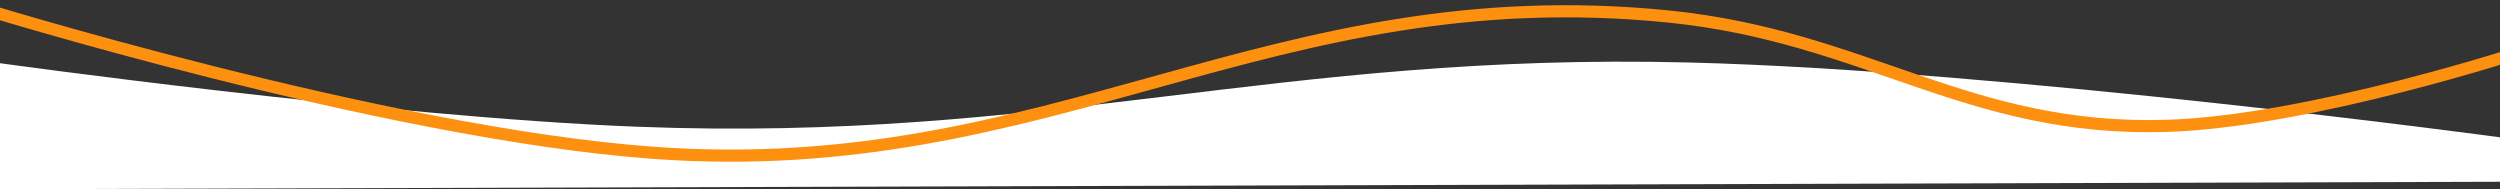 <svg width="1440" height="109" viewBox="0 0 1440 109" fill="none" xmlns="http://www.w3.org/2000/svg">
<rect x="0" y="0" width="1440" height="109" fill="#333333" stroke="none"/>
<path d="M1440 104.69V79.1C1440 79.1 1156.09 40.645 973 36C735.978 29.987 603.921 82.171 367 73C221.894 67.383 -3 36 -3 36V109L1440 104.69Z" fill="white"/>
<path d="M-15 3.5C-15 3.5 220.199 76.559 376 88C605.885 104.881 731.658 -13.619 961 9.5C1075.17 21.009 1133.3 75.999 1248 72.5C1330.57 69.981 1455 29 1455 29" stroke="#FE900F" stroke-width="7"/>
</svg>
